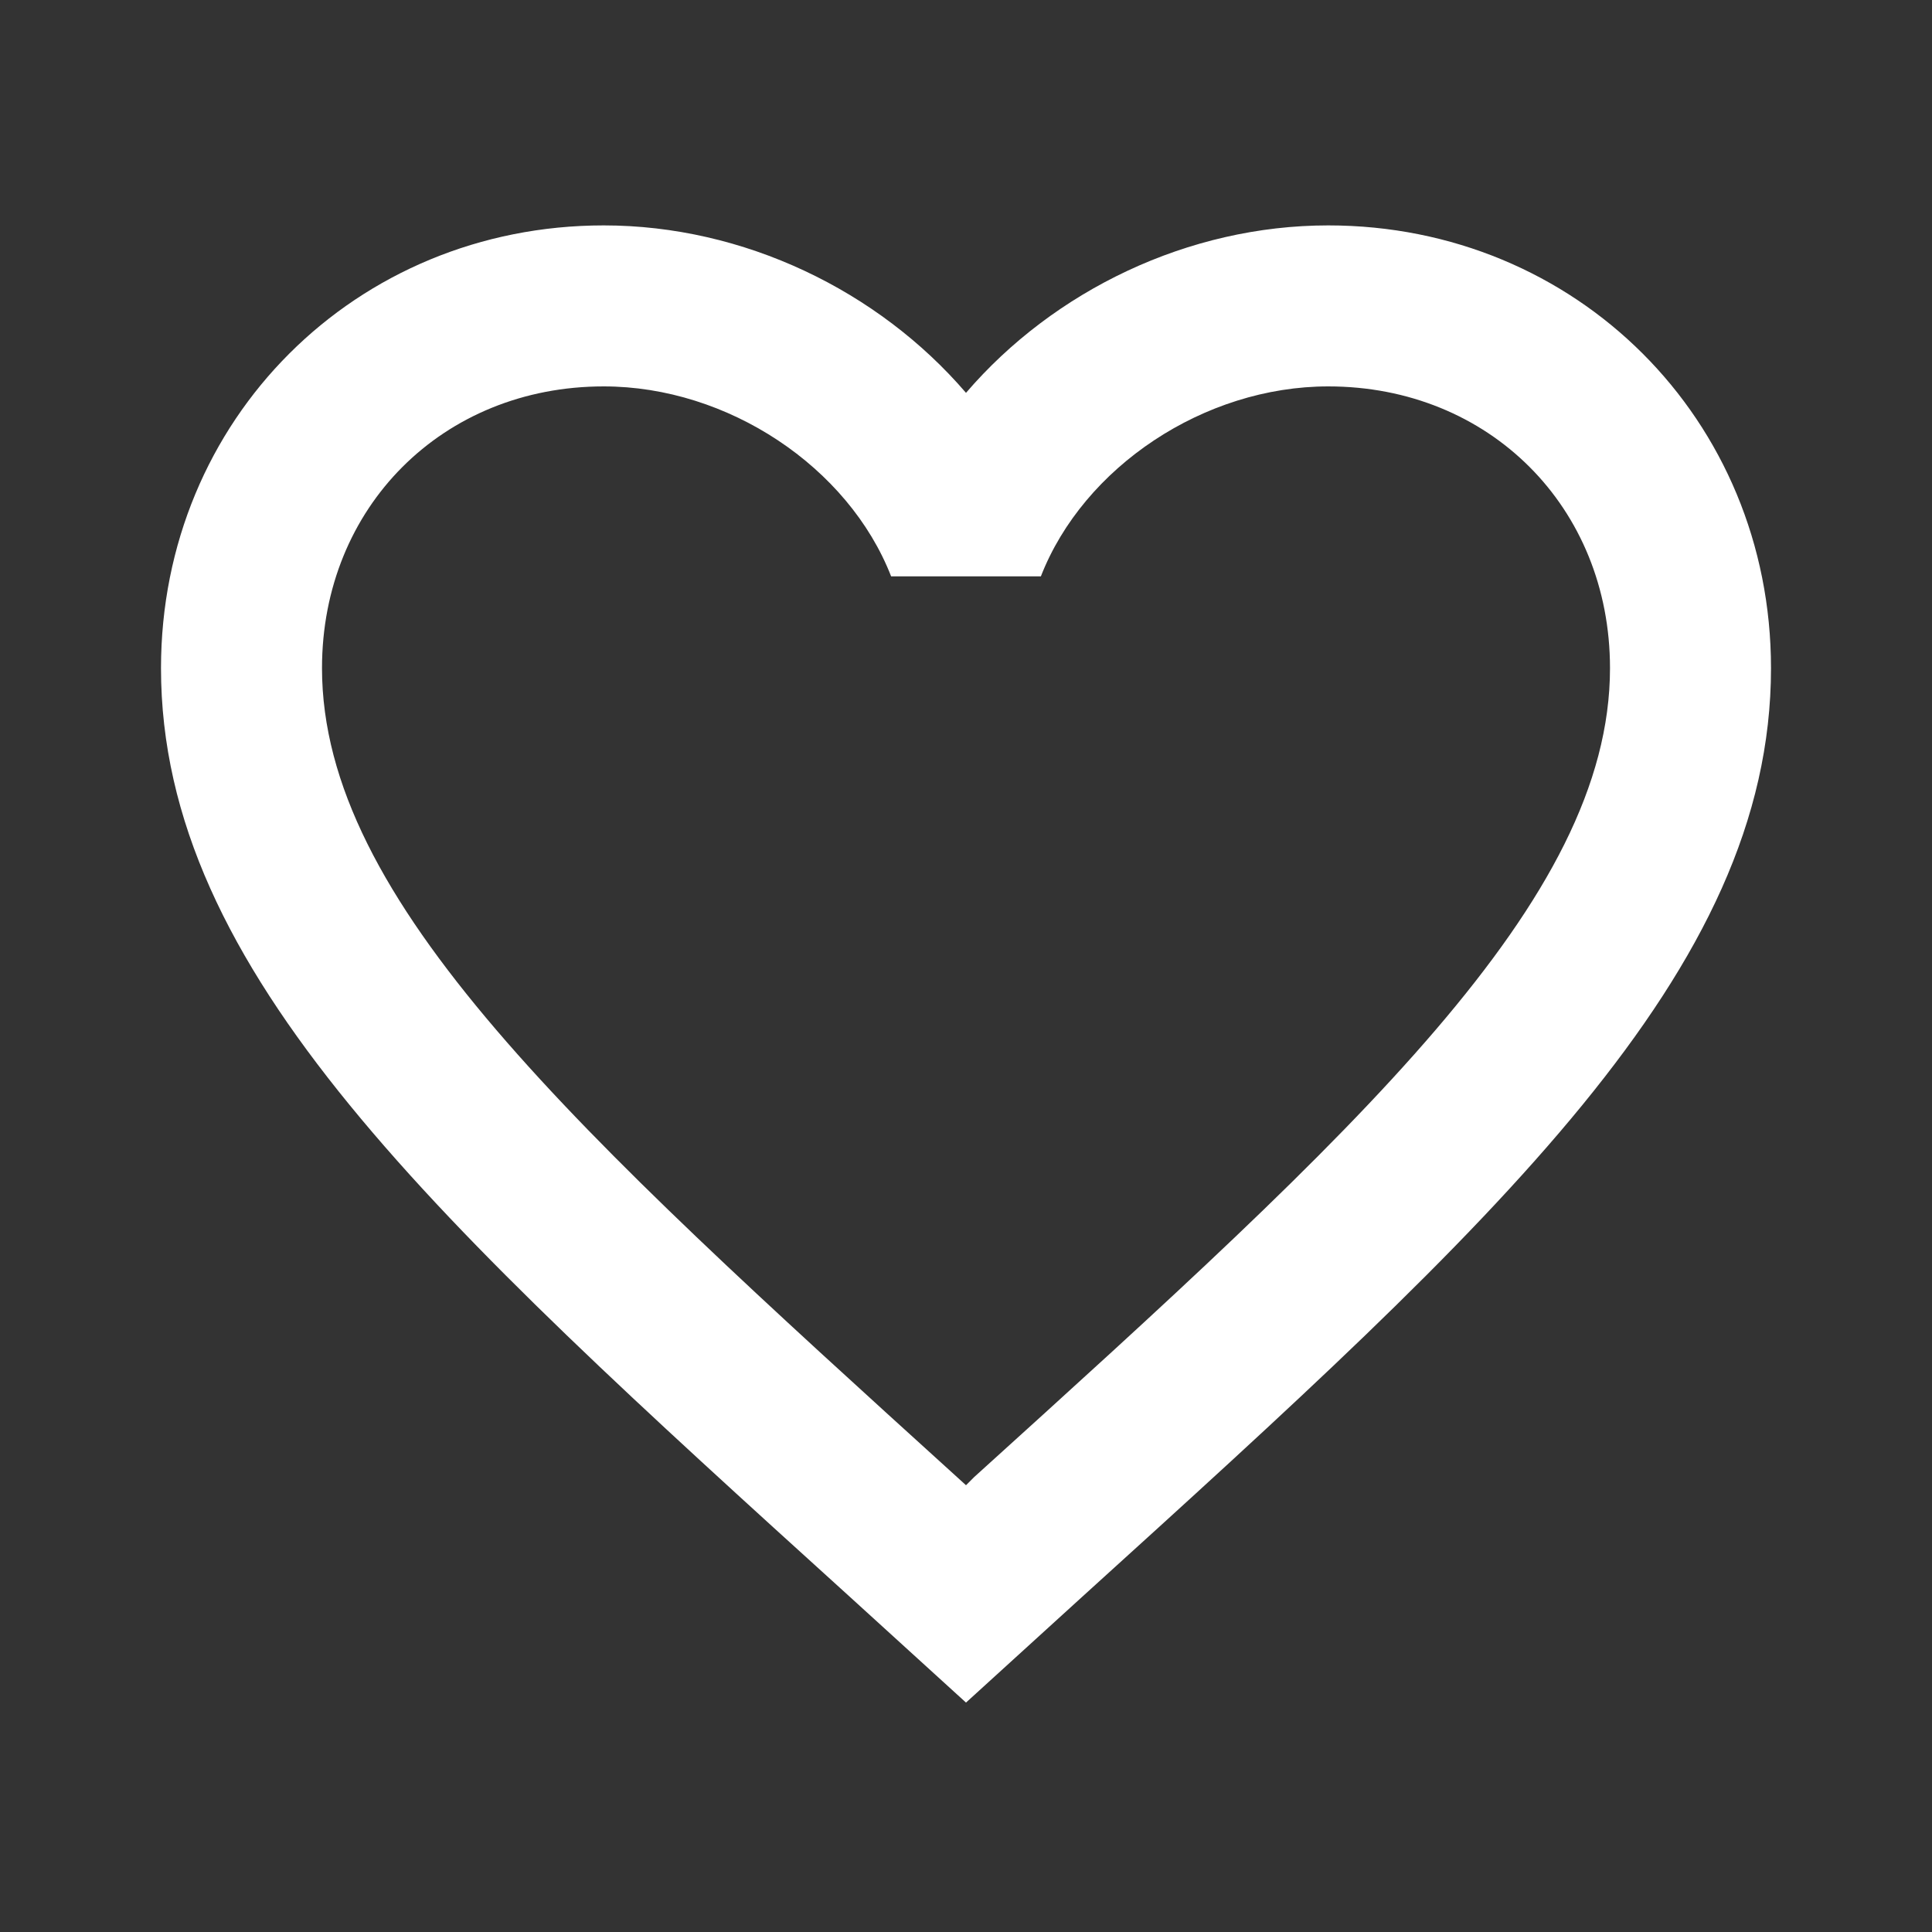 <svg width="60" height="60" viewBox="0 0 60 60" fill="none" xmlns="http://www.w3.org/2000/svg">
<rect x="0" y="0" width="60" height="60" fill="#333333" stroke="none"/>
<path d="M30.25 45.875L30 46.125L29.725 45.875C17.85 35.1 10 27.975 10 20.75C10 15.75 13.75 12 18.75 12C22.6 12 26.35 14.5 27.675 17.9H32.325C33.65 14.5 37.4 12 41.25 12C46.25 12 50 15.75 50 20.75C50 27.975 42.15 35.1 30.25 45.875ZM41.25 7C36.9 7 32.725 9.025 30 12.2C27.275 9.025 23.1 7 18.75 7C11.05 7 5 13.025 5 20.75C5 30.175 13.5 37.9 26.375 49.575L30 52.875L33.625 49.575C46.5 37.9 55 30.175 55 20.75C55 13.025 48.95 7 41.25 7Z" fill="white"/>
</svg>
